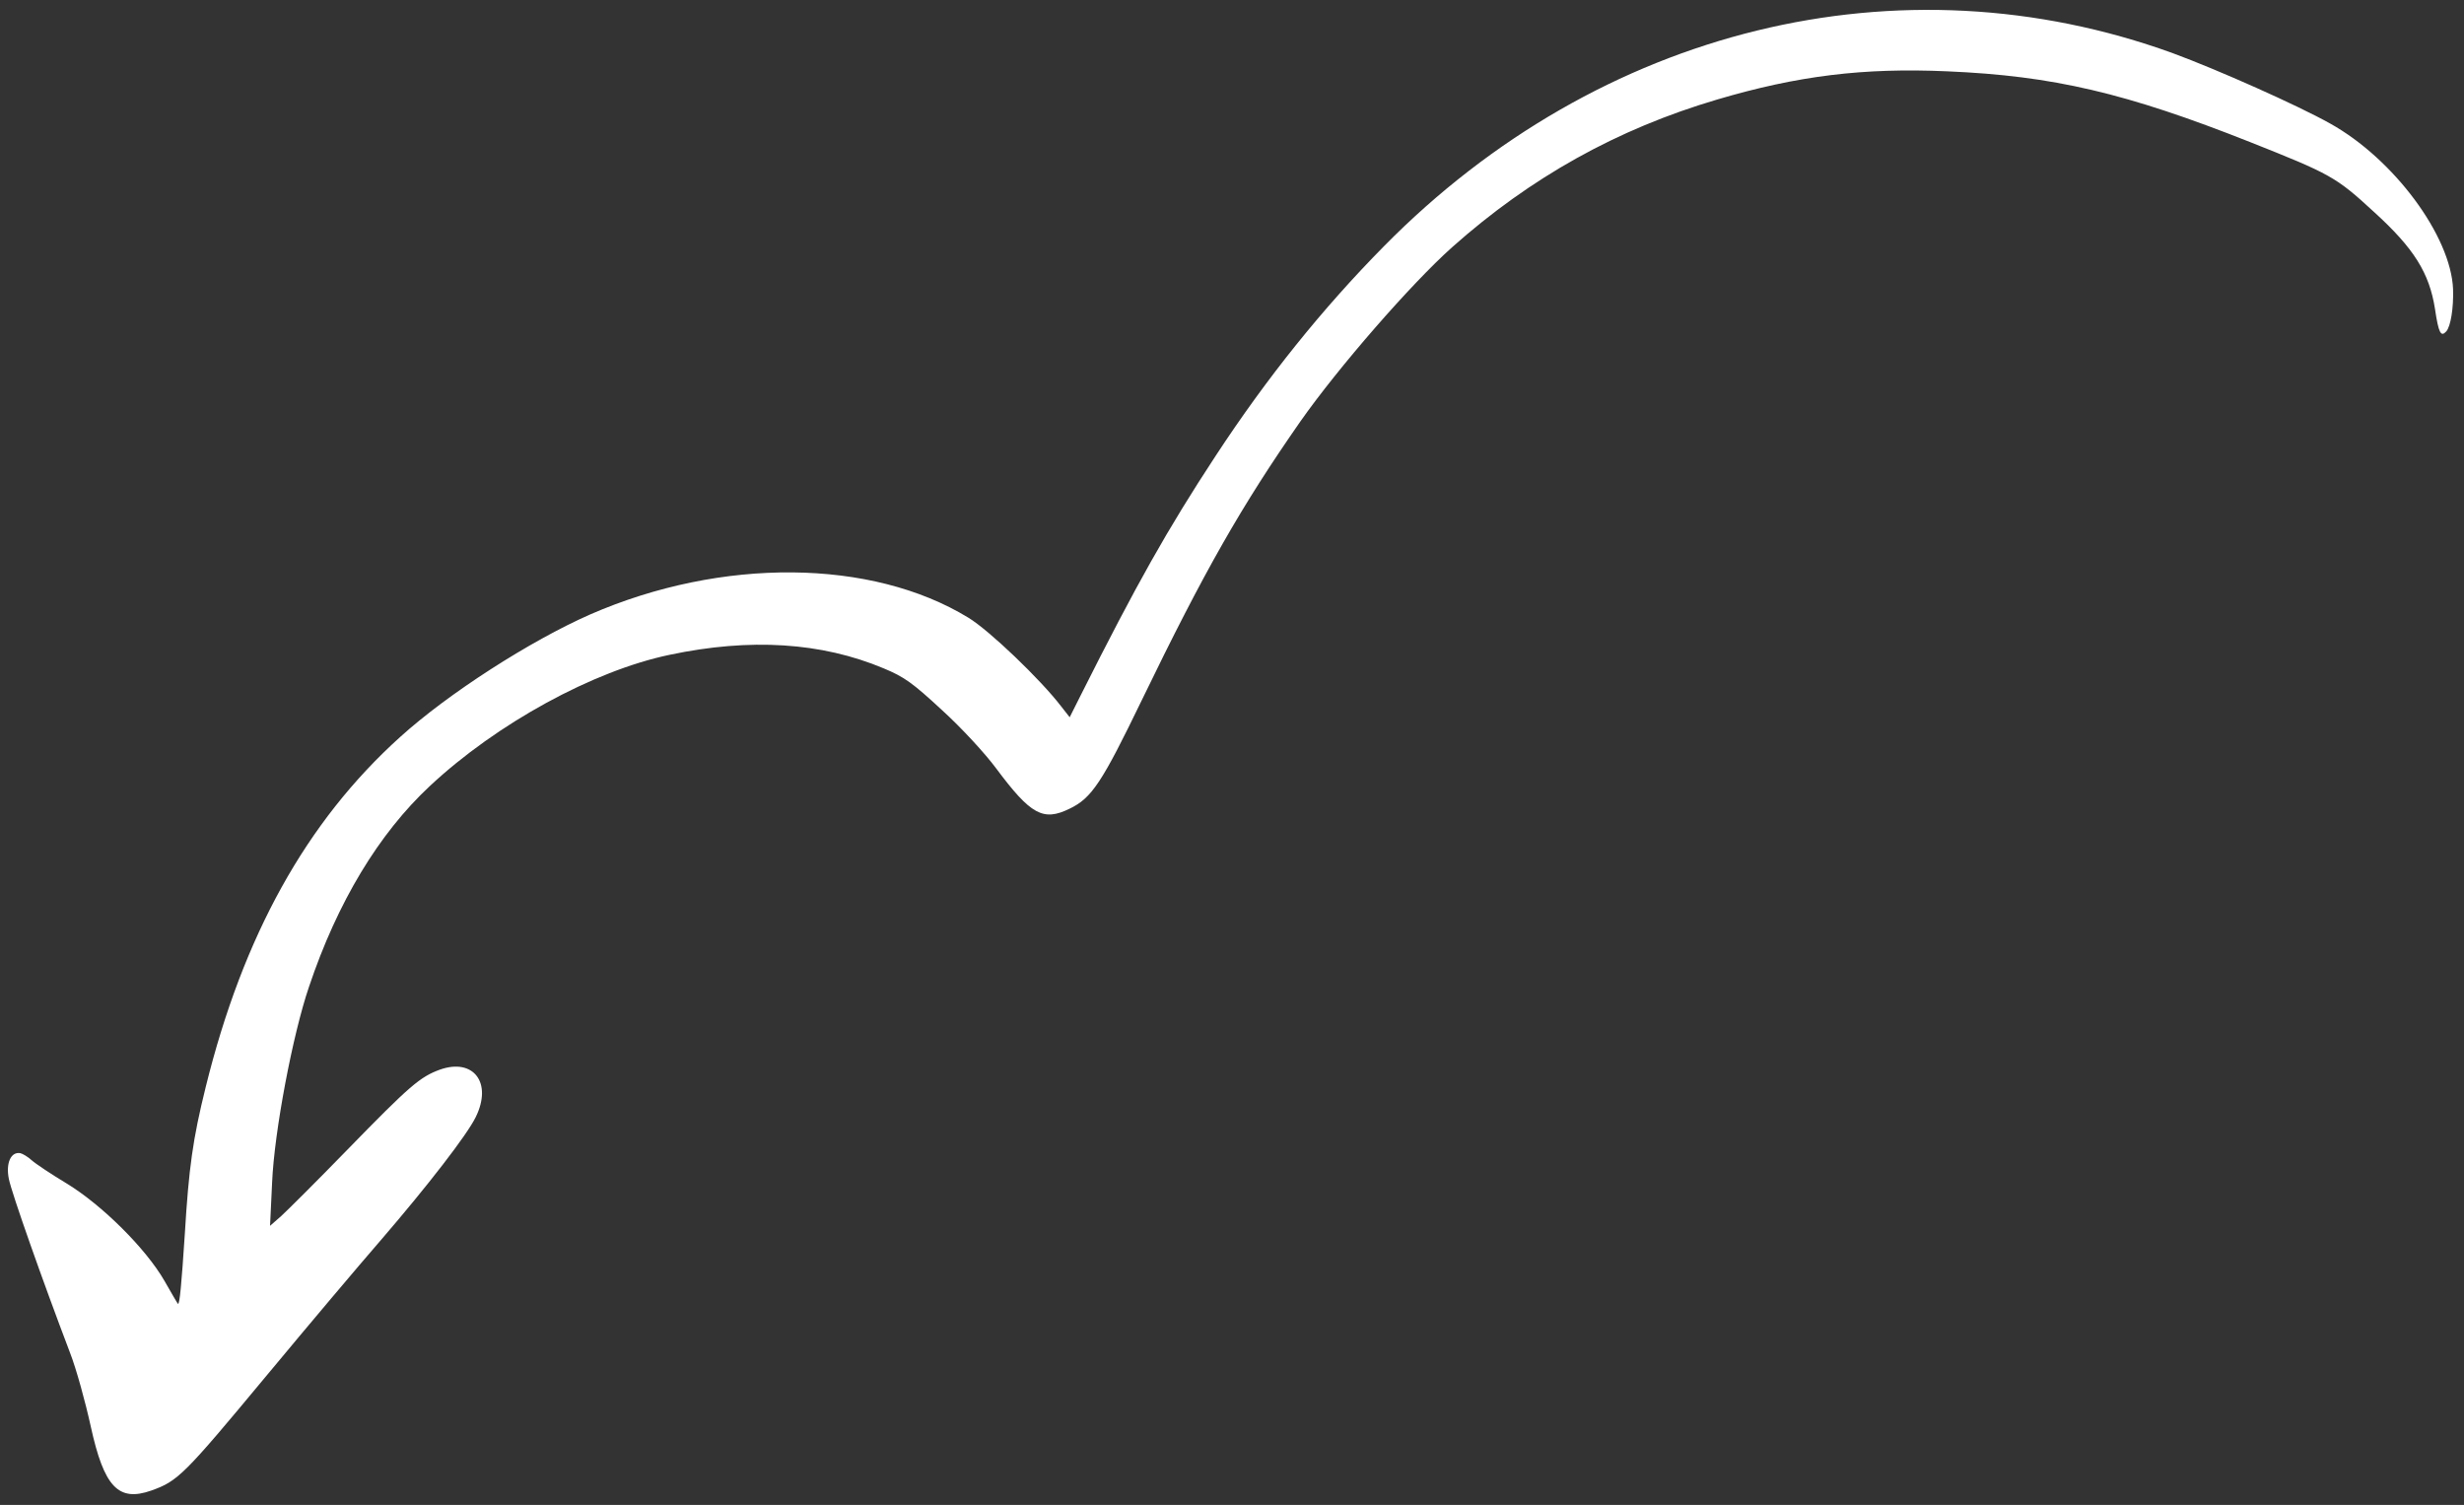 <svg width="167" height="102" viewBox="0 0 167 102" fill="none" xmlns="http://www.w3.org/2000/svg">
<rect x="0" y="0" width="167" height="102" fill="#333333" stroke="none"/>
<path fill-rule="evenodd" clip-rule="evenodd" d="M1.379 78.158C1.542 78.197 1.886 78.401 2.14 78.632C2.394 78.863 3.452 79.571 4.509 80.206C6.913 81.667 9.895 84.63 11.151 86.82C11.618 87.643 12.025 88.338 12.061 88.371C12.176 88.439 12.303 87.035 12.525 83.655C12.798 79.127 13.068 77.202 13.946 73.659C16.481 63.409 20.761 55.685 27.116 49.955C30.365 47.011 35.938 43.429 40.018 41.637C48.899 37.768 59.067 37.854 65.627 41.862C67.053 42.723 70.531 46.064 71.906 47.856L72.499 48.613L73.235 47.147C77.028 39.595 79.117 35.886 82.389 30.9C85.882 25.573 89.632 20.912 93.81 16.678C108.412 1.872 128.77 -3.108 147.268 3.606C150.28 4.715 155.737 7.141 157.93 8.374C162.23 10.762 166.113 15.991 166.259 19.596C166.3 20.864 166.1 22.129 165.794 22.466C165.434 22.862 165.276 22.574 165.035 20.944C164.652 18.498 163.609 16.826 160.9 14.365C158.317 11.982 157.955 11.797 152.504 9.63C144.108 6.306 139.162 5.14 131.976 4.834C126.286 4.583 121.834 5.132 116.368 6.75C109.607 8.746 103.737 12.023 98.427 16.749C95.634 19.239 90.695 24.918 88.136 28.561C84.138 34.298 81.635 38.68 77.377 47.473C74.692 53.029 73.991 54.092 72.505 54.804C70.7 55.696 69.855 55.217 67.516 52.08C66.783 51.088 65.174 49.336 63.855 48.138C61.853 46.283 61.291 45.88 59.897 45.301C55.677 43.529 50.848 43.229 45.386 44.38C40.207 45.462 33.669 49.036 29.135 53.273C25.676 56.497 22.867 61.144 20.942 66.883C19.839 70.114 18.592 76.687 18.443 80.132L18.303 83.081L19.054 82.424C19.45 82.061 21.486 80.04 23.521 77.946C27.802 73.551 28.462 72.993 29.823 72.493C32.092 71.697 33.388 73.381 32.246 75.707C31.66 76.912 28.997 80.353 25.816 84.047C24.358 85.725 20.884 89.84 18.094 93.201C12.443 100.005 12.058 100.379 10.259 101.023C8.02 101.81 7.052 100.786 6.15 96.674C5.794 95.049 5.177 92.788 4.739 91.666C2.907 86.853 0.799 80.886 0.602 79.912C0.381 78.843 0.734 78.042 1.379 78.158Z" fill="white"/>
</svg>

